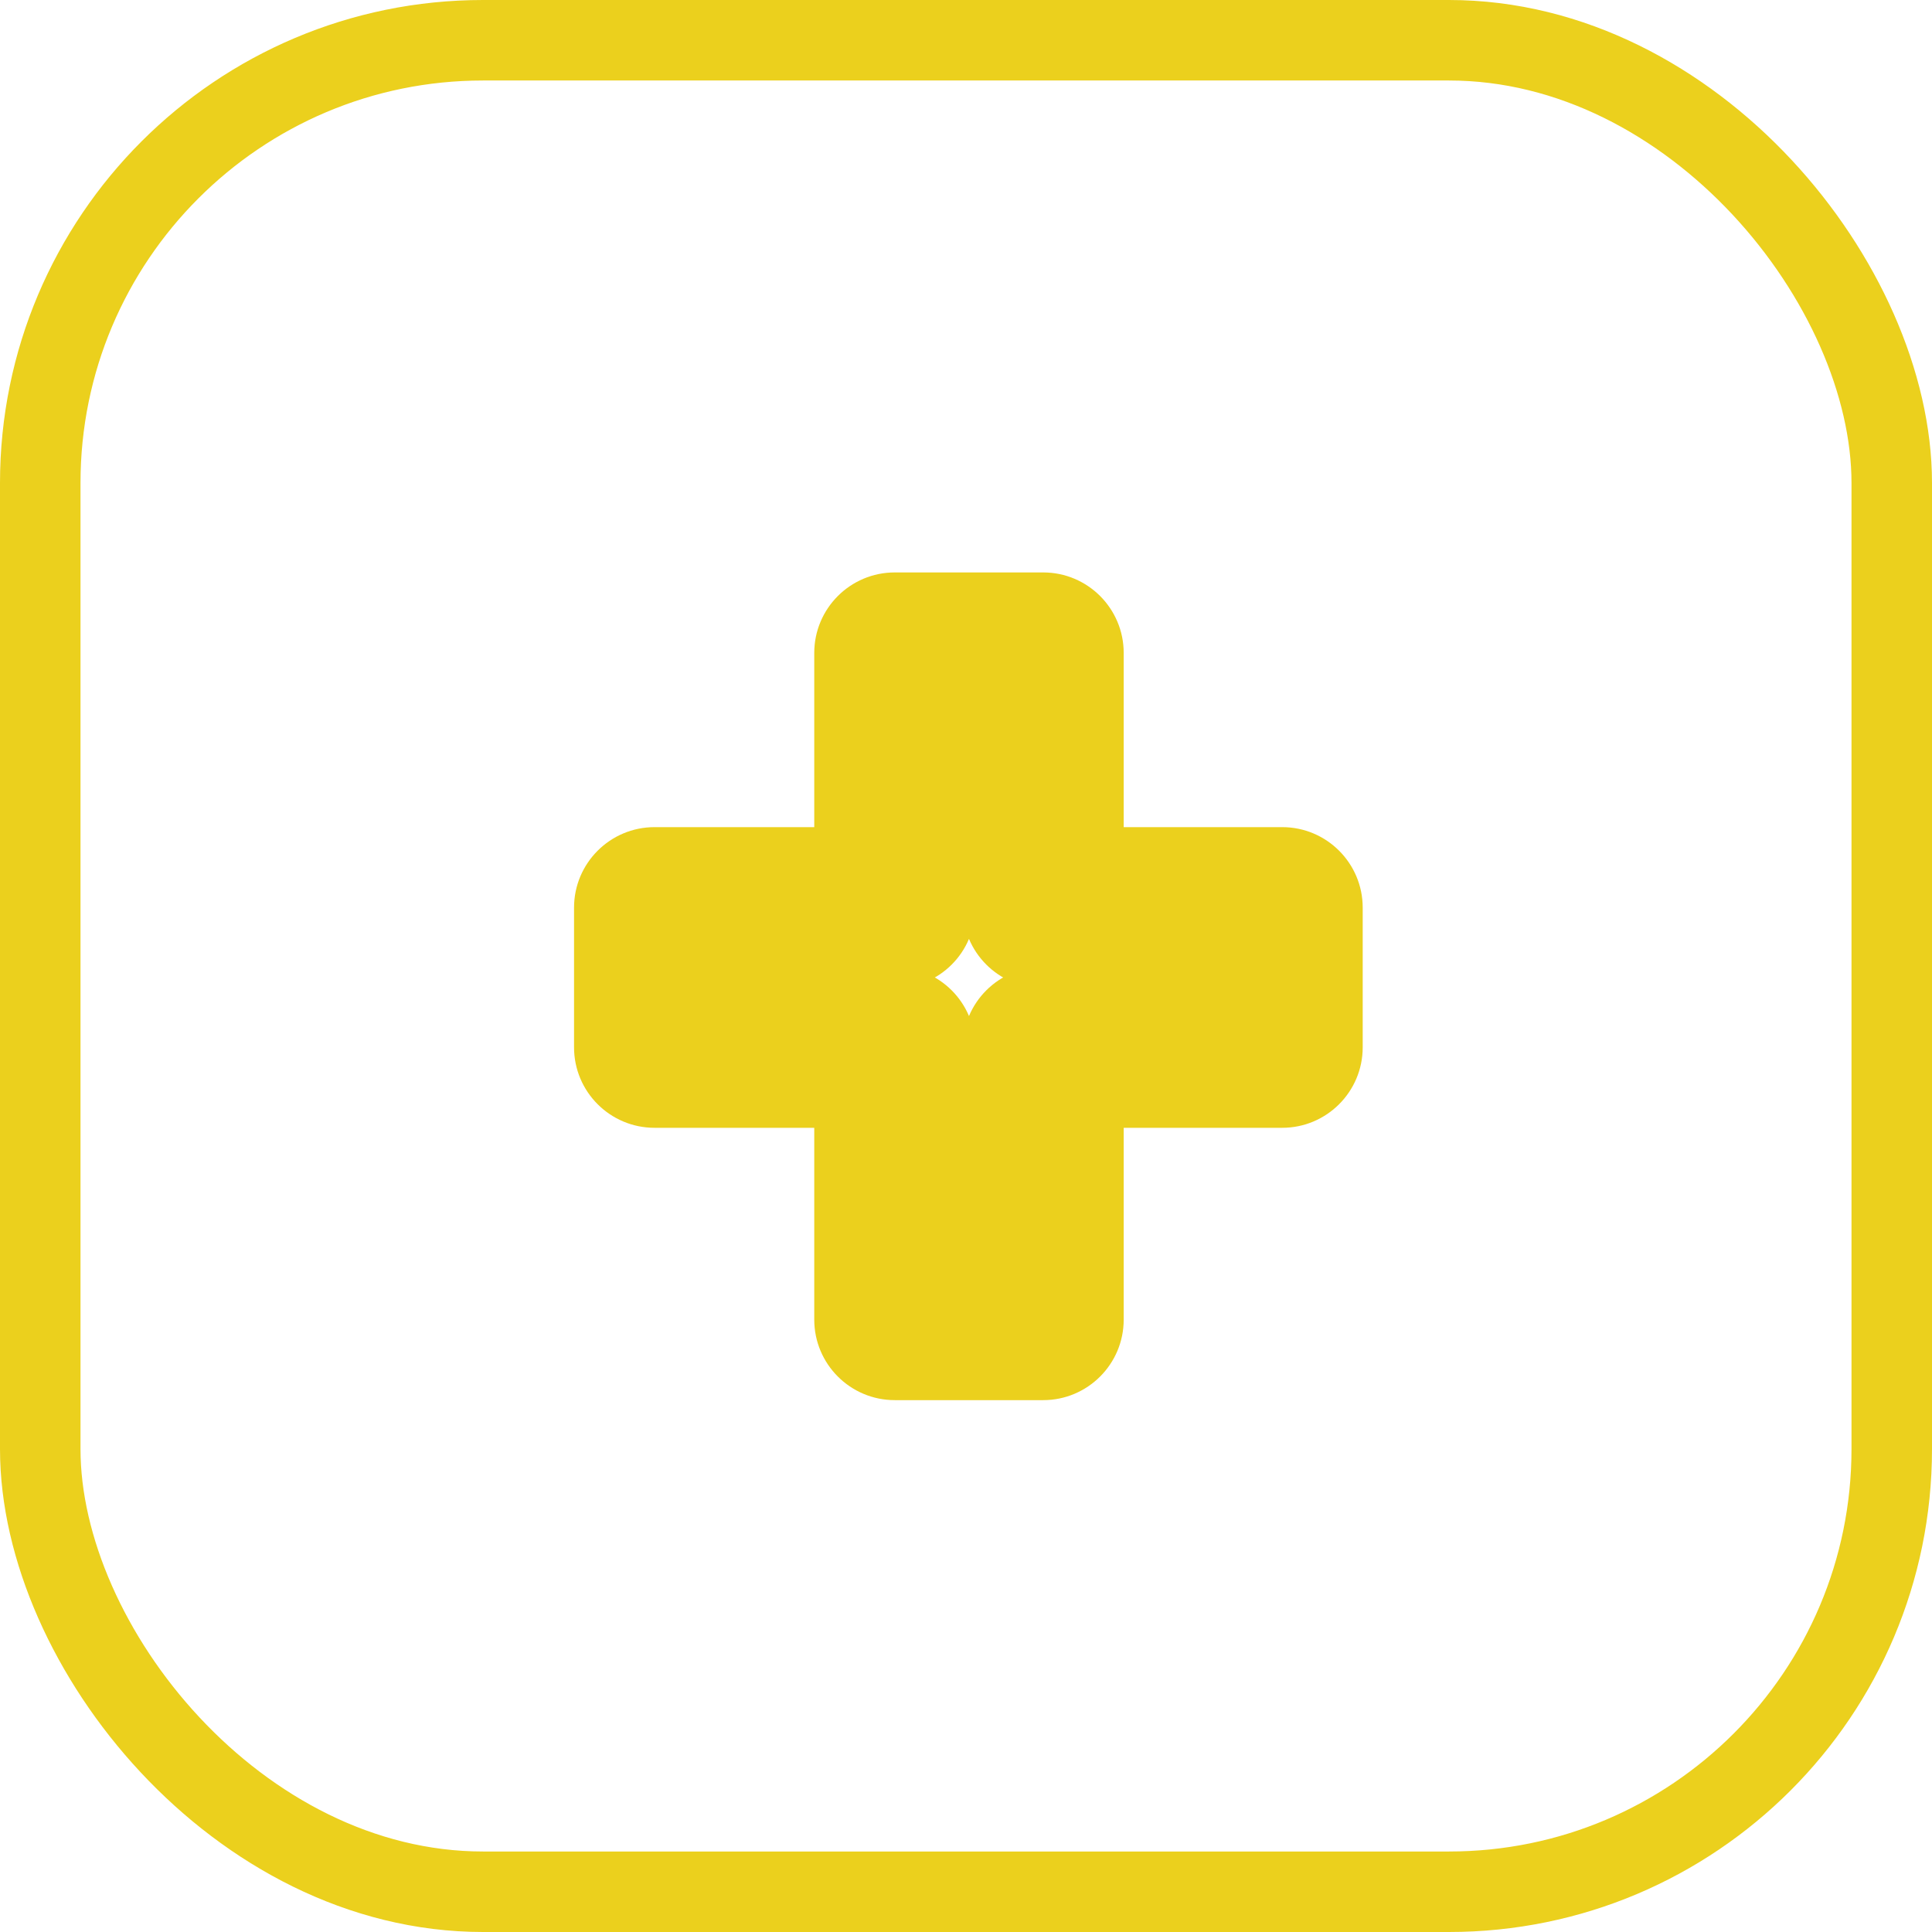 <svg width="24" height="24" viewBox="0 0 24 24" fill="none" xmlns="http://www.w3.org/2000/svg">
<rect x="0.5" y="0.5" width="23" height="23" rx="5.5" stroke="#EBD01D"/>
<g clip-path="url(#clip0)">
<path d="M12.959 11.275H11.959C11.959 11.828 12.407 12.275 12.959 12.275V11.275ZM15.928 11.275H16.928C16.928 10.723 16.48 10.275 15.928 10.275V11.275ZM15.928 13.01V14.01C16.48 14.01 16.928 13.562 16.928 13.01H15.928ZM12.959 13.01V12.01C12.407 12.01 11.959 12.457 11.959 13.01H12.959ZM12.959 16.393V17.393C13.511 17.393 13.959 16.945 13.959 16.393H12.959ZM11.115 16.393H10.115C10.115 16.945 10.563 17.393 11.115 17.393V16.393ZM11.115 13.01H12.115C12.115 12.457 11.668 12.01 11.115 12.01V13.01ZM8.131 13.01H7.131C7.131 13.562 7.579 14.01 8.131 14.01V13.01ZM8.131 11.275V10.275C7.579 10.275 7.131 10.723 7.131 11.275H8.131ZM11.115 11.275V12.275C11.668 12.275 12.115 11.828 12.115 11.275H11.115ZM11.115 8.111V7.111C10.563 7.111 10.115 7.559 10.115 8.111H11.115ZM12.959 8.111H13.959C13.959 7.559 13.511 7.111 12.959 7.111V8.111ZM12.959 12.275H15.928V10.275H12.959V12.275ZM14.928 11.275V13.01H16.928V11.275H14.928ZM15.928 12.01H12.959V14.01H15.928V12.01ZM11.959 13.01V16.393H13.959V13.01H11.959ZM12.959 15.393H11.115V17.393H12.959V15.393ZM12.115 16.393V13.01H10.115V16.393H12.115ZM11.115 12.01H8.131V14.01H11.115V12.01ZM9.131 13.01V11.275H7.131V13.01H9.131ZM8.131 12.275H11.115V10.275H8.131V12.275ZM12.115 11.275V8.111H10.115V11.275H12.115ZM11.115 9.111H12.959V7.111H11.115V9.111ZM11.959 8.111V11.275H13.959V8.111H11.959Z" fill="#EBD01D"/>
</g>
<defs>
<clipPath id="clip0">
<rect x="5" y="6" width="17.333" height="17.333" rx="8" fill="white"/>
</clipPath>
</defs>
</svg>
